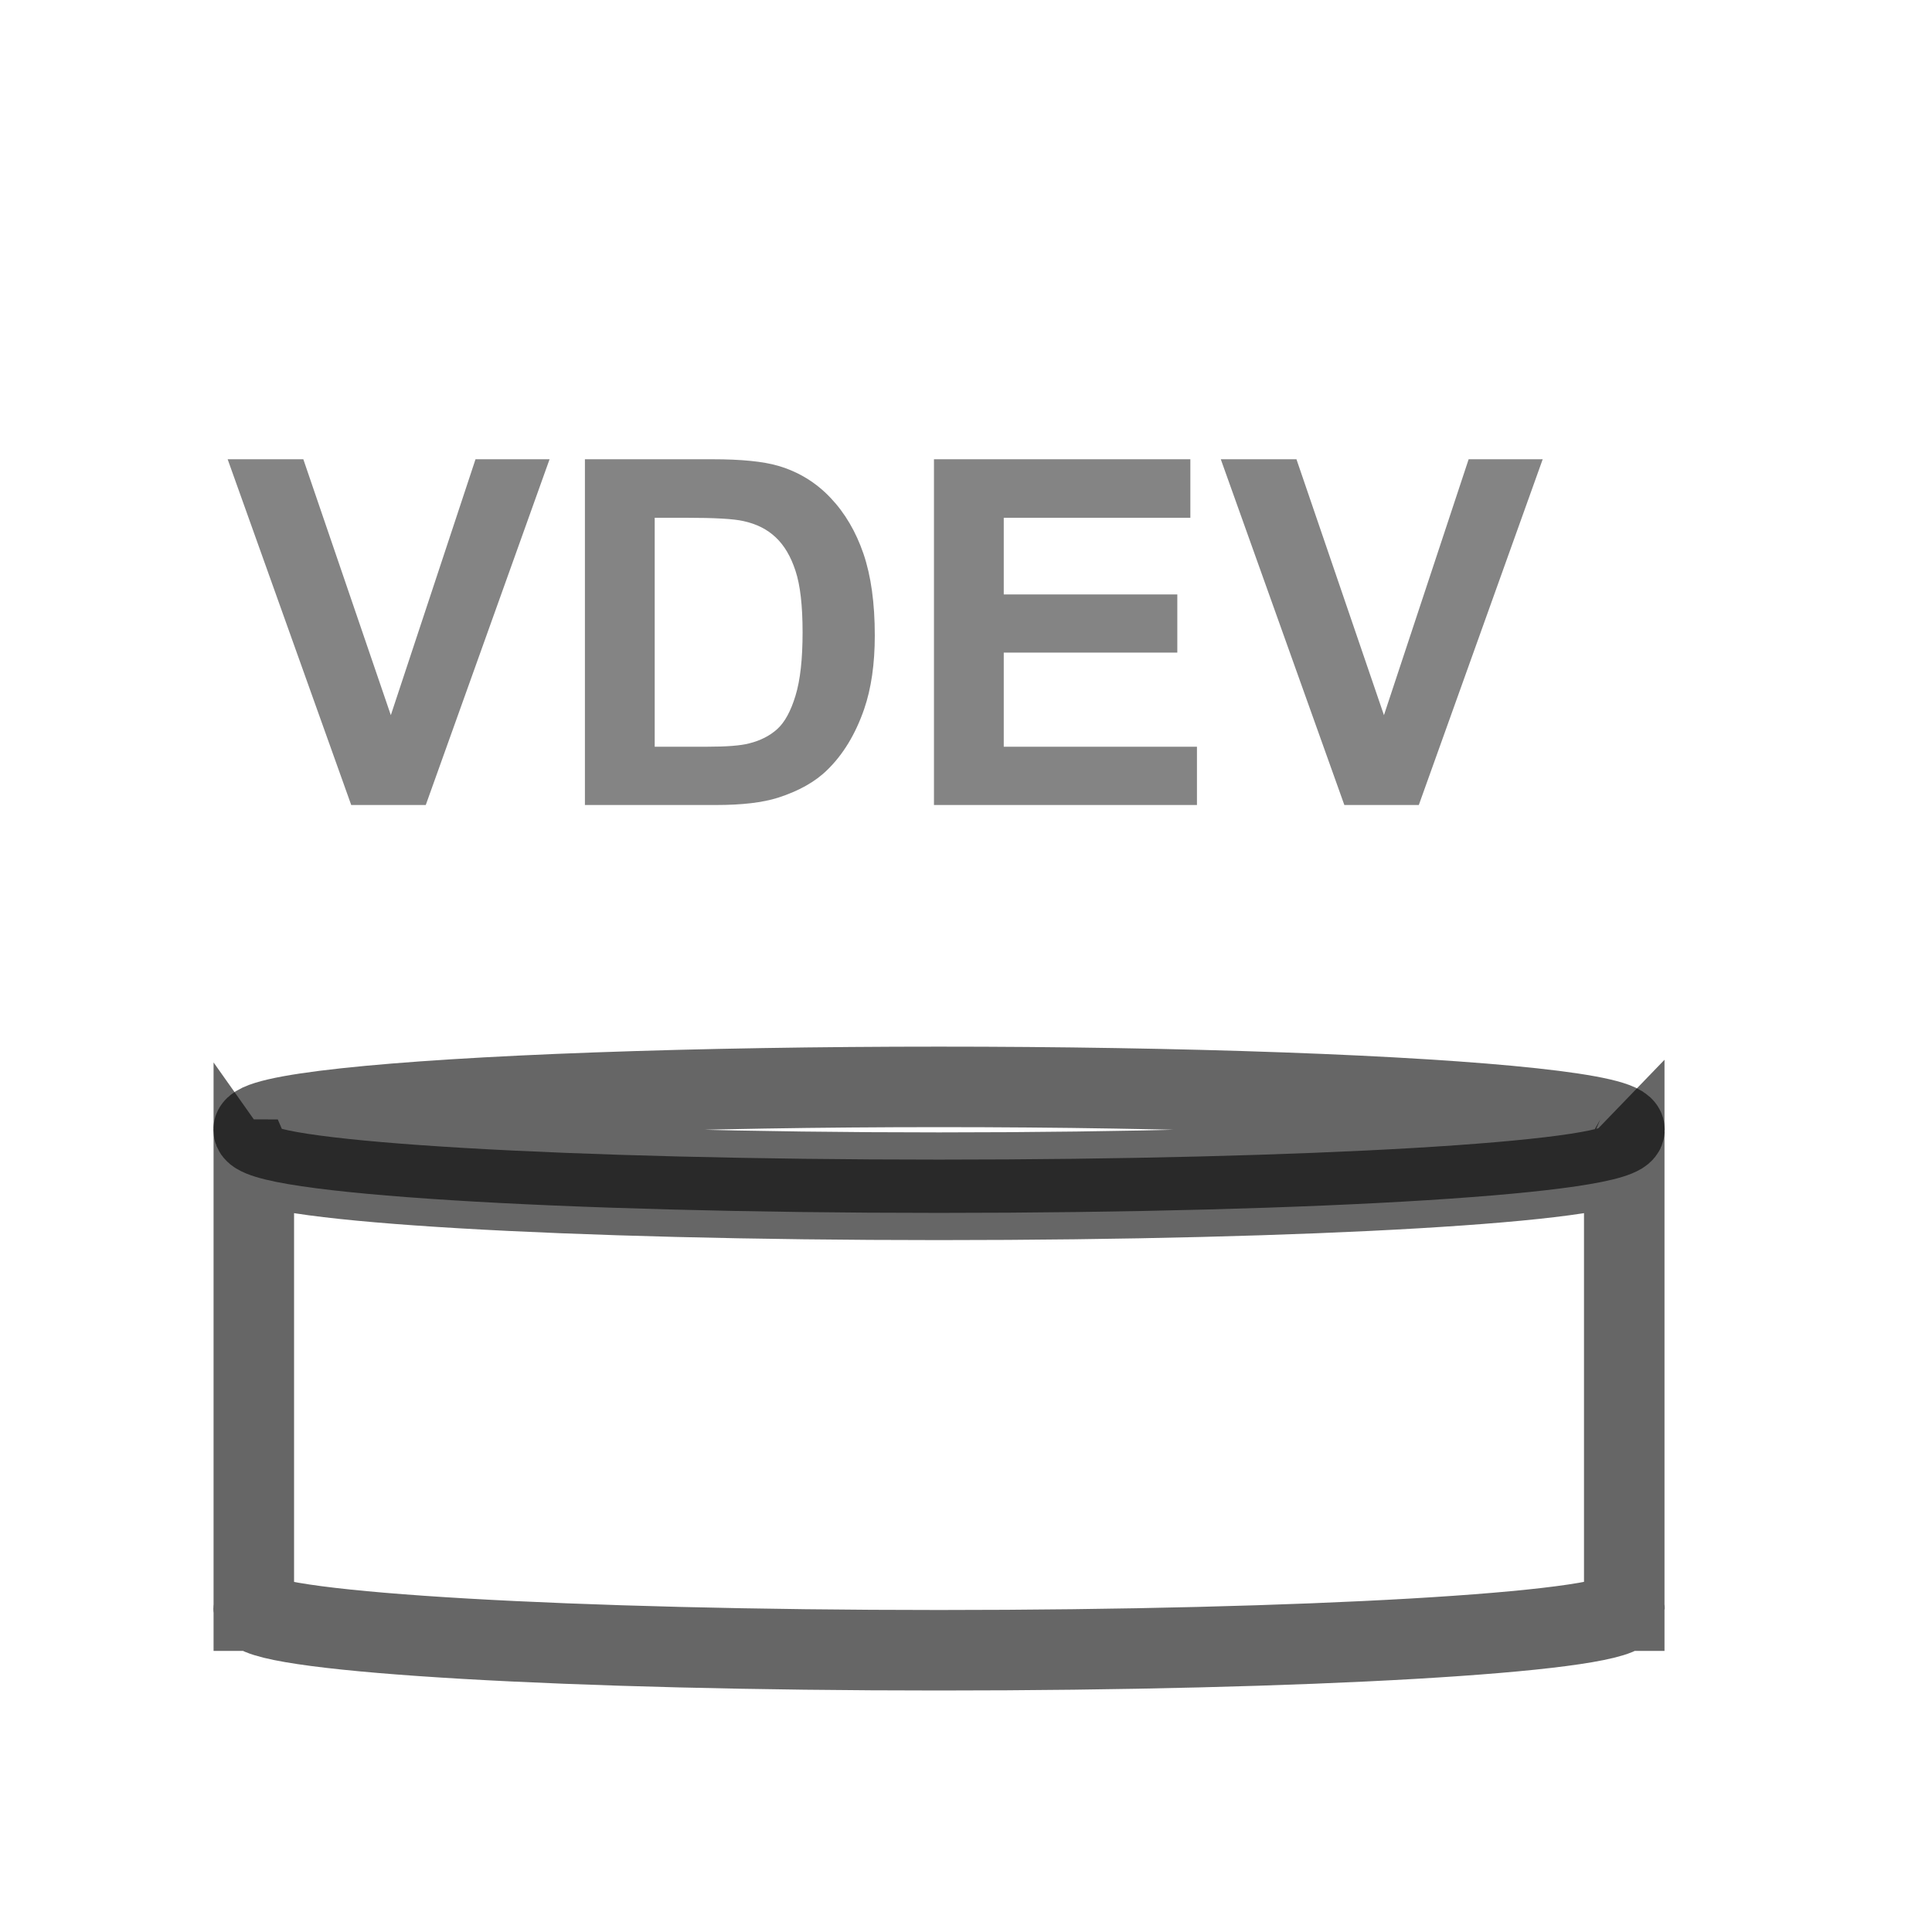 <?xml version="1.0" encoding="UTF-8" standalone="no"?>
<svg width="24px" height="24px" viewBox="0 0 24 24" version="1.1" xmlns="http://www.w3.org/2000/svg" xmlns:xlink="http://www.w3.org/1999/xlink" xmlns:sketch="http://www.bohemiancoding.com/sketch/ns">
    <!-- Generator: Sketch 3.1.1 (8761) - http://www.bohemiancoding.com/sketch -->
    <title>tfre_db_zfs_vdev</title>
    <desc>Created with Sketch.</desc>
    <defs></defs>
    <g id="ADC" stroke="none" stroke-width="1" fill="none" fill-rule="evenodd" sketch:type="MSPage">
        <g id="adc_services" sketch:type="MSArtboardGroup" transform="translate(-127, -137)">
            <g id="tfre_db_zfs_vdev" sketch:type="MSLayerGroup" transform="translate(127, 137)">
                <g id="data-8" transform="translate(3, 13.5)" stroke-opacity="0.6" stroke="#000000" sketch:type="MSShapeGroup">
                    <g id="data">
                        <path d="M0.153,0.905 L0.153,6.469 C0.151,6.474 0.15,6.478 0.15,6.483 C0.15,6.487 0.151,6.492 0.153,6.497 L0.153,6.508 L0.158,6.508 C0.367,6.782 4.097,7 8.664,7 C13.229,7 16.958,6.782 17.169,6.508 L17.177,6.508 L17.177,6.497 C17.179,6.492 17.18,6.487 17.18,6.483 C17.18,6.478 17.179,6.474 17.177,6.469 L17.177,0.905 C17.176,0.906 17.175,0.906 17.174,0.906 C17.02,1.184 13.266,1.405 8.664,1.405 C4.061,1.405 0.31,1.184 0.156,0.906 C0.155,0.906 0.154,0.906 0.153,0.905 L0.153,0.905 Z" id="path5588"></path>
                        <path d="M17.18,0.534 C17.18,0.828 13.368,1.067 8.665,1.067 C3.962,1.067 0.15,0.828 0.15,0.534 C0.15,0.344 1.773,0.168 4.407,0.073 C7.042,-0.022 10.288,-0.022 12.923,0.073 C15.557,0.168 17.18,0.344 17.18,0.534 L17.18,0.534 Z" id="path5584"></path>
                    </g>
                </g>
                <path d="M4.363,10 L2.828,5.705 L3.768,5.705 L4.855,8.884 L5.907,5.705 L6.827,5.705 L5.289,10 L4.363,10 Z M7.266,5.705 L8.851,5.705 C9.208,5.705 9.481,5.732 9.668,5.787 C9.92,5.861 10.136,5.993 10.316,6.183 C10.496,6.372 10.632,6.604 10.726,6.878 C10.82,7.153 10.867,7.491 10.867,7.894 C10.867,8.247 10.823,8.552 10.735,8.808 C10.627,9.12 10.474,9.373 10.275,9.566 C10.125,9.713 9.921,9.827 9.666,9.909 C9.474,9.97 9.218,10 8.898,10 L7.266,10 L7.266,5.705 Z M8.133,6.432 L8.133,9.276 L8.781,9.276 C9.023,9.276 9.198,9.263 9.305,9.235 C9.446,9.2 9.562,9.141 9.655,9.057 C9.748,8.973 9.824,8.834 9.882,8.642 C9.941,8.45 9.97,8.188 9.97,7.855 C9.97,7.523 9.941,7.269 9.882,7.091 C9.824,6.913 9.742,6.774 9.636,6.675 C9.531,6.575 9.397,6.508 9.235,6.473 C9.114,6.445 8.876,6.432 8.523,6.432 L8.133,6.432 Z M11.602,10 L11.602,5.705 L14.787,5.705 L14.787,6.432 L12.469,6.432 L12.469,7.384 L14.625,7.384 L14.625,8.107 L12.469,8.107 L12.469,9.276 L14.869,9.276 L14.869,10 L11.602,10 Z M16.7,10 L15.165,5.705 L16.105,5.705 L17.192,8.884 L18.244,5.705 L19.164,5.705 L17.625,10 L16.7,10 Z" id="VDEV" opacity="0.803" fill-opacity="0.6" fill="#000000" sketch:type="MSShapeGroup"></path>
            </g>
        </g>
    </g>
</svg>